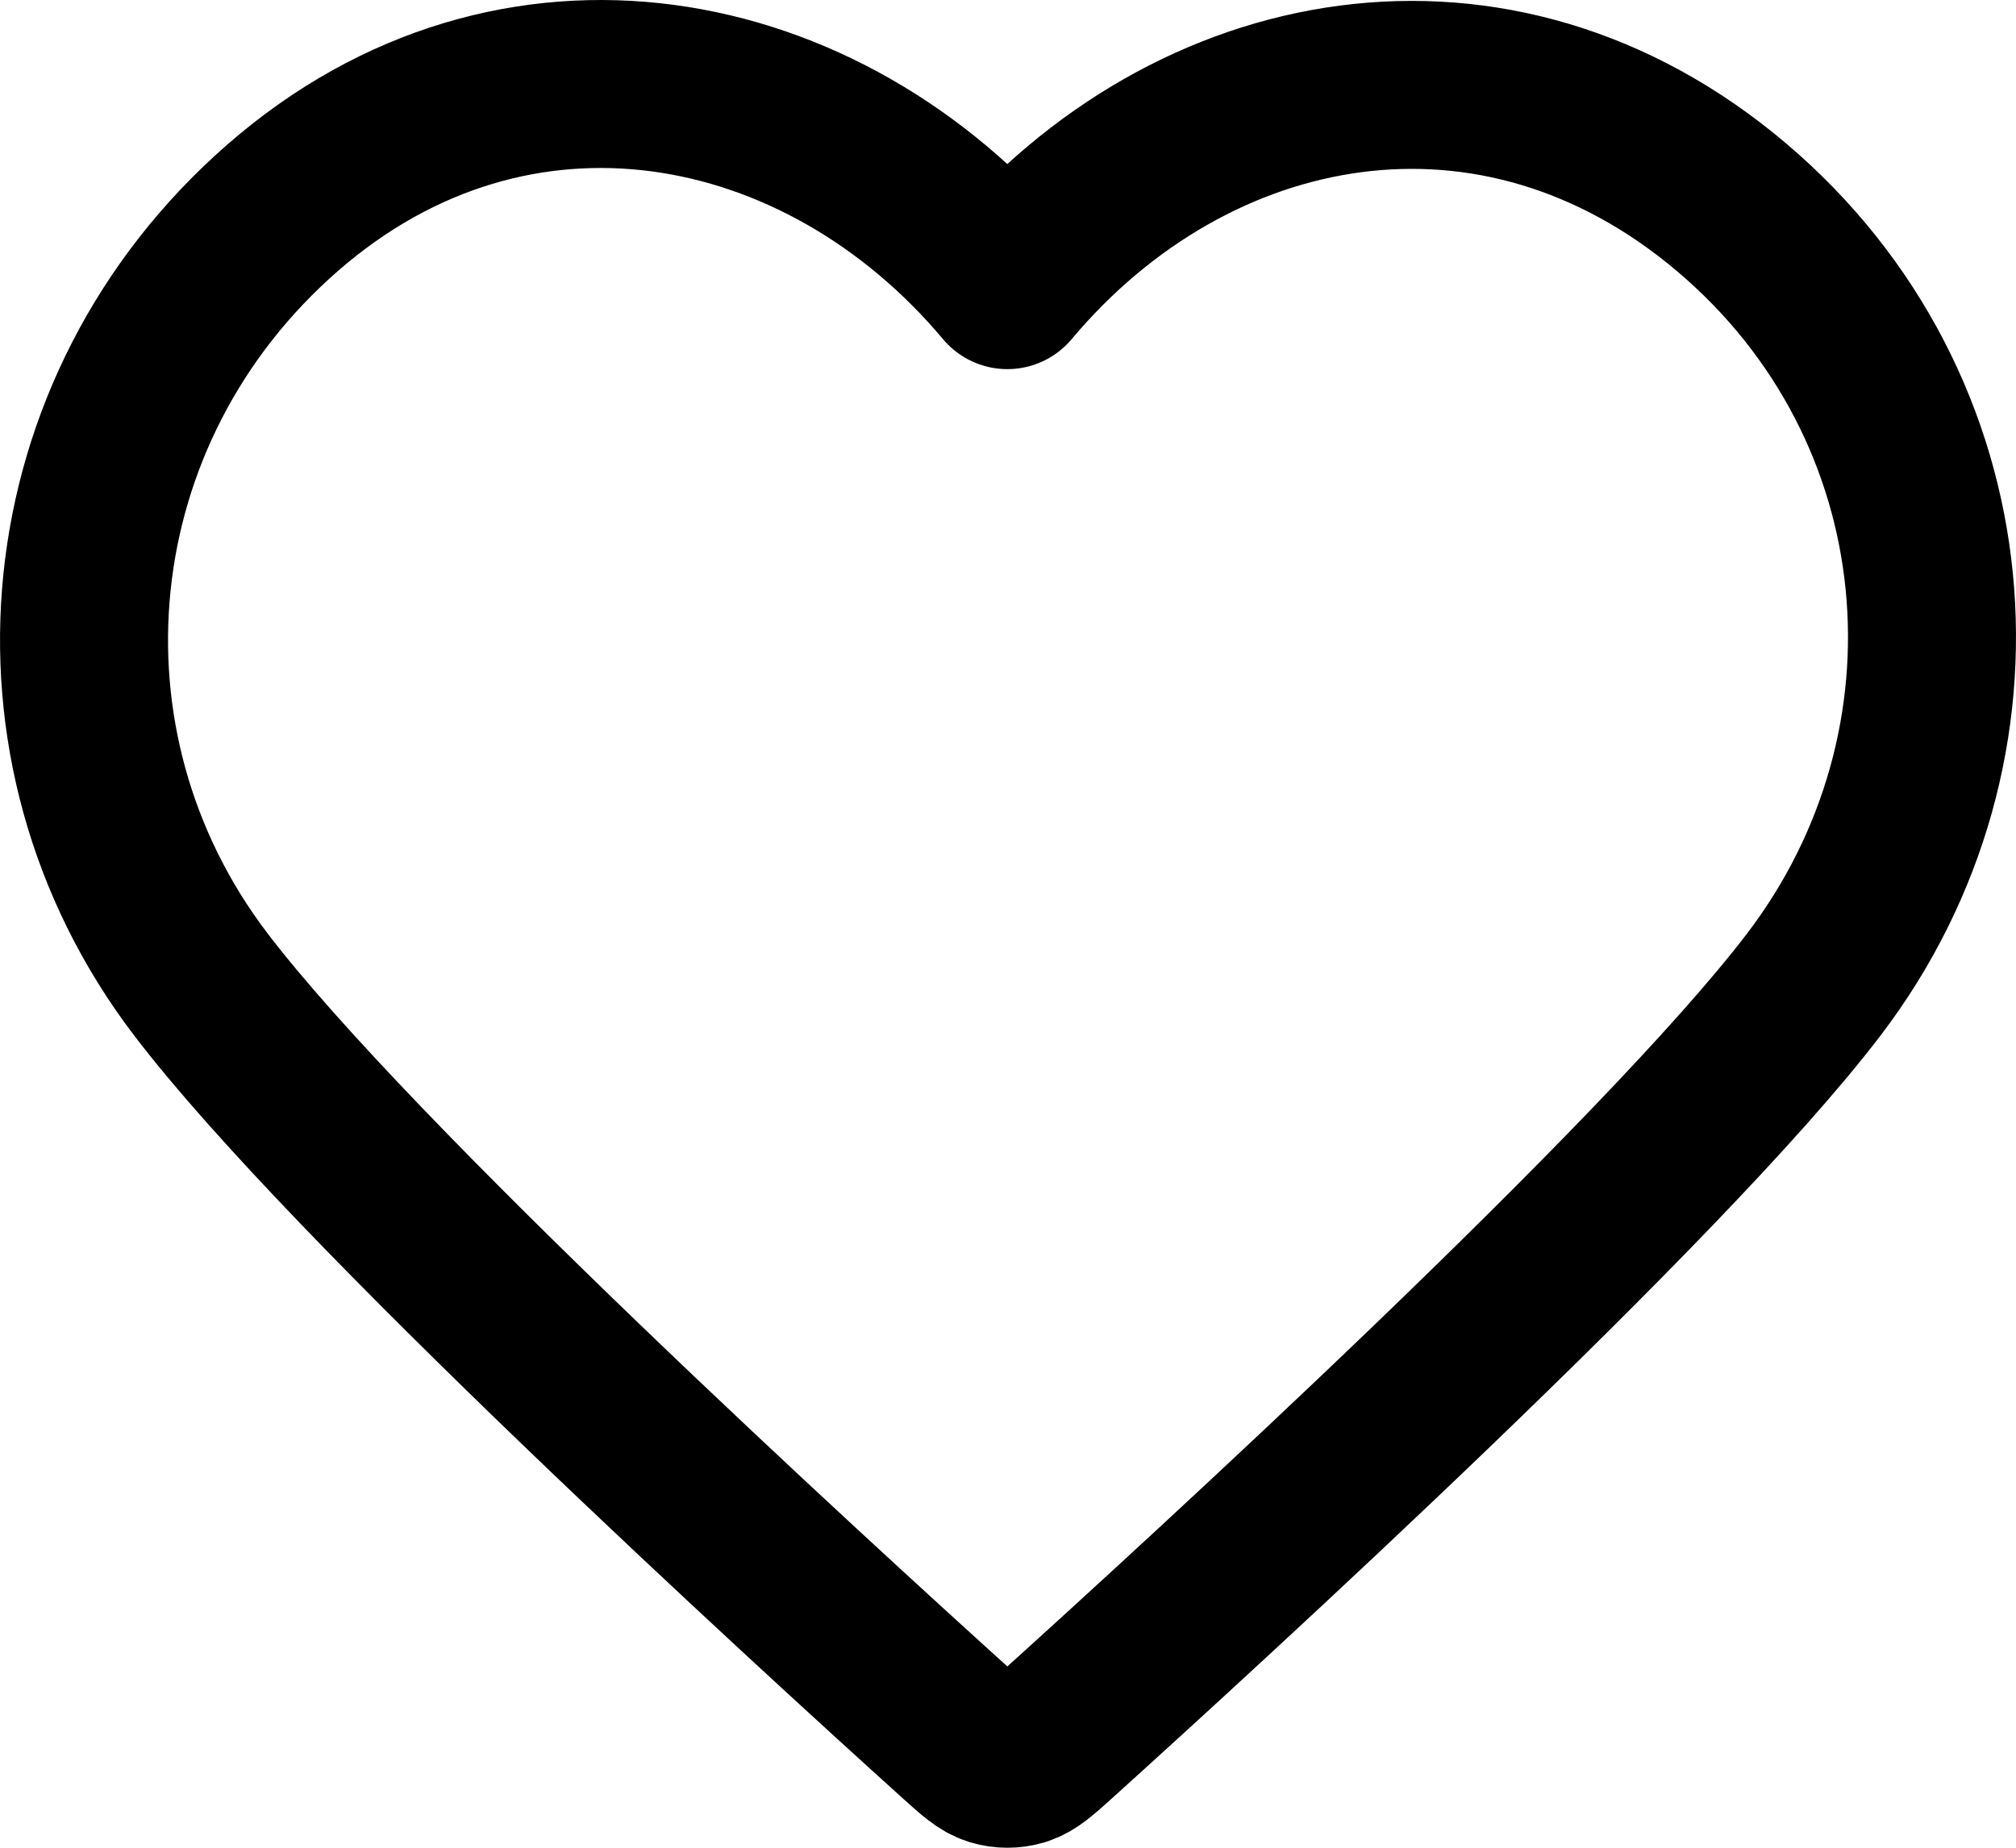 <svg width="24" height="22" viewBox="0 0 24 22" fill="none" xmlns="http://www.w3.org/2000/svg">
<path fill-rule="evenodd" clip-rule="evenodd" d="M11.992 3.395C9.793 0.774 6.126 0.069 3.37 2.469C0.615 4.869 0.227 8.883 2.391 11.721C4.19 14.082 9.635 19.06 11.419 20.671C11.619 20.851 11.719 20.941 11.835 20.977C11.937 21.008 12.048 21.008 12.15 20.977C12.266 20.941 12.366 20.851 12.566 20.671C14.35 19.06 19.795 14.082 21.594 11.721C23.758 8.883 23.418 4.844 20.615 2.469C17.812 0.094 14.192 0.774 11.992 3.395Z" stroke="black" stroke-width="2" stroke-linecap="round" stroke-linejoin="round"/>
</svg>
